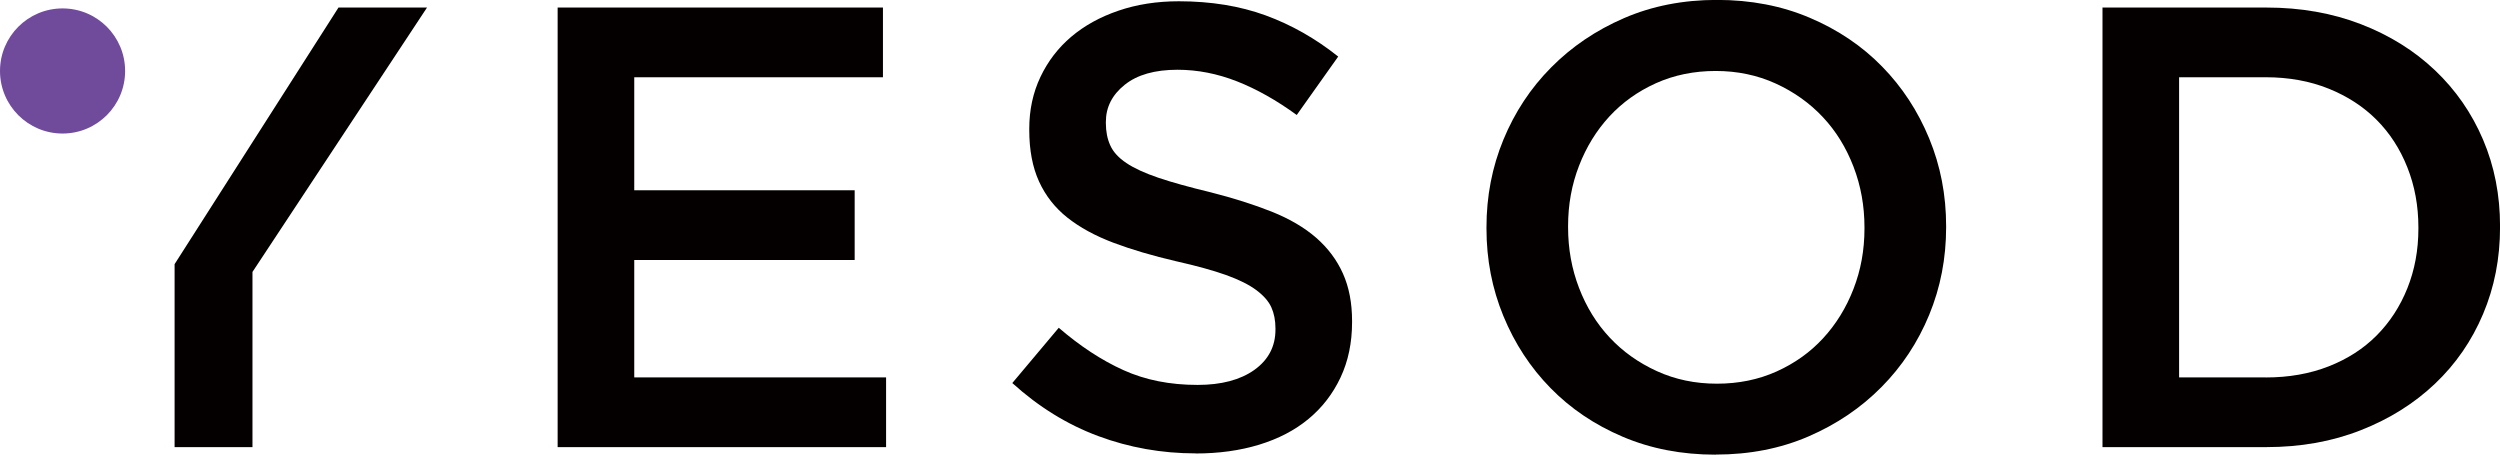 <?xml version="1.0" encoding="UTF-8"?><svg id="a" xmlns="http://www.w3.org/2000/svg" viewBox="0 0 549.86 100"><defs><style>.b{fill:#040000;}.c{fill:#704b9b;}</style></defs><g><path class="b" d="M38.4,58.1L74.45,1.66h19.47L55.53,59.81v38.54h-17.13"/><path class="b" d="M122.65,1.66h71.55v15.33h-54.7v24.86h48.48v15.33h-48.48v25.83h55.39v15.33H122.65V1.66Z"/><path class="b" d="M262.98,99.72c-7.46,0-14.6-1.27-21.41-3.8-6.82-2.53-13.12-6.42-18.92-11.67l10.22-12.16c4.7,4.05,9.44,7.16,14.23,9.32,4.79,2.17,10.22,3.25,16.3,3.25,5.25,0,9.41-1.11,12.5-3.31,3.08-2.21,4.63-5.16,4.63-8.84v-.28c0-1.75-.3-3.29-.9-4.63-.6-1.33-1.71-2.6-3.32-3.8-1.62-1.2-3.83-2.3-6.65-3.31-2.82-1.01-6.49-2.02-11.01-3.04-5.17-1.2-9.76-2.56-13.78-4.07-4.02-1.52-7.38-3.36-10.11-5.52-2.72-2.16-4.8-4.81-6.23-7.94-1.43-3.13-2.15-6.91-2.15-11.32v-.28c0-4.14,.82-7.94,2.46-11.4,1.64-3.45,3.9-6.4,6.78-8.84,2.88-2.44,6.34-4.35,10.38-5.73,4.04-1.38,8.46-2.07,13.25-2.07,7.09,0,13.47,1.04,19.13,3.11,5.66,2.07,10.98,5.09,15.95,9.05l-9.12,12.85c-4.42-3.22-8.79-5.68-13.12-7.39-4.33-1.7-8.7-2.56-13.12-2.56-4.97,0-8.84,1.1-11.6,3.31-2.76,2.21-4.14,4.93-4.14,8.15v.28c0,1.84,.32,3.48,.97,4.9,.64,1.43,1.82,2.72,3.53,3.87,1.71,1.15,4.06,2.23,7.06,3.25,3,1.01,6.81,2.07,11.43,3.18,5.08,1.29,9.58,2.72,13.5,4.28,3.92,1.57,7.17,3.48,9.76,5.73,2.59,2.26,4.55,4.88,5.89,7.87,1.34,2.99,2.01,6.47,2.01,10.43v.28c0,4.51-.85,8.57-2.54,12.16-1.69,3.59-4.04,6.63-7.05,9.12-3.01,2.49-6.63,4.37-10.86,5.66-4.23,1.29-8.88,1.93-13.94,1.93Z"/><path class="b" d="M377.35,100c-7.46,0-14.27-1.31-20.44-3.94-6.17-2.62-11.46-6.19-15.88-10.71-4.42-4.51-7.87-9.78-10.36-15.82-2.49-6.03-3.73-12.45-3.73-19.27v-.28c0-6.81,1.24-13.24,3.73-19.27,2.49-6.03,5.98-11.33,10.5-15.88,4.51-4.56,9.85-8.17,16.02-10.84,6.17-2.67,12.98-4.01,20.44-4.01s14.27,1.31,20.44,3.94c6.17,2.62,11.47,6.19,15.88,10.71,4.42,4.51,7.87,9.78,10.36,15.81,2.49,6.03,3.73,12.46,3.73,19.27v.28c0,6.82-1.24,13.24-3.73,19.27-2.49,6.03-5.99,11.33-10.5,15.88-4.51,4.56-9.85,8.17-16.02,10.84-6.17,2.67-12.98,4-20.44,4Zm.28-15.61c4.77,0,9.15-.9,13.13-2.69,3.99-1.8,7.4-4.23,10.24-7.32s5.07-6.7,6.67-10.84c1.61-4.14,2.41-8.56,2.41-13.26v-.28c0-4.7-.8-9.14-2.41-13.33-1.61-4.19-3.85-7.83-6.74-10.91-2.89-3.08-6.35-5.55-10.38-7.39-4.04-1.84-8.44-2.76-13.2-2.76s-9.15,.9-13.13,2.69c-3.99,1.8-7.4,4.24-10.25,7.32-2.84,3.09-5.07,6.7-6.67,10.84-1.61,4.14-2.41,8.56-2.41,13.26v.28c0,4.7,.8,9.14,2.41,13.33,1.61,4.19,3.85,7.83,6.74,10.91,2.89,3.09,6.35,5.55,10.38,7.39,4.03,1.84,8.43,2.76,13.2,2.76Z"/><path class="b" d="M462.43,1.66h36.05c7.55,0,14.48,1.22,20.79,3.66,6.31,2.44,11.74,5.82,16.3,10.15,4.56,4.33,8.08,9.42,10.57,15.26,2.49,5.85,3.73,12.18,3.73,18.99v.28c0,6.82-1.24,13.17-3.73,19.06-2.49,5.9-6.01,11-10.57,15.33-4.56,4.33-9.99,7.74-16.3,10.22-6.31,2.49-13.24,3.73-20.79,3.73h-36.05V1.66Zm35.91,81.36c5.06,0,9.67-.81,13.81-2.43s7.67-3.88,10.57-6.8c2.9-2.91,5.16-6.38,6.77-10.4,1.61-4.02,2.42-8.39,2.42-13.11v-.28c0-4.72-.81-9.11-2.42-13.17-1.61-4.07-3.87-7.56-6.77-10.47-2.9-2.91-6.42-5.2-10.57-6.87-4.14-1.66-8.75-2.5-13.81-2.5h-19.06V83.01h19.06Z"/></g><circle class="c" cx="13.76" cy="15.61" r="13.76"/></svg>